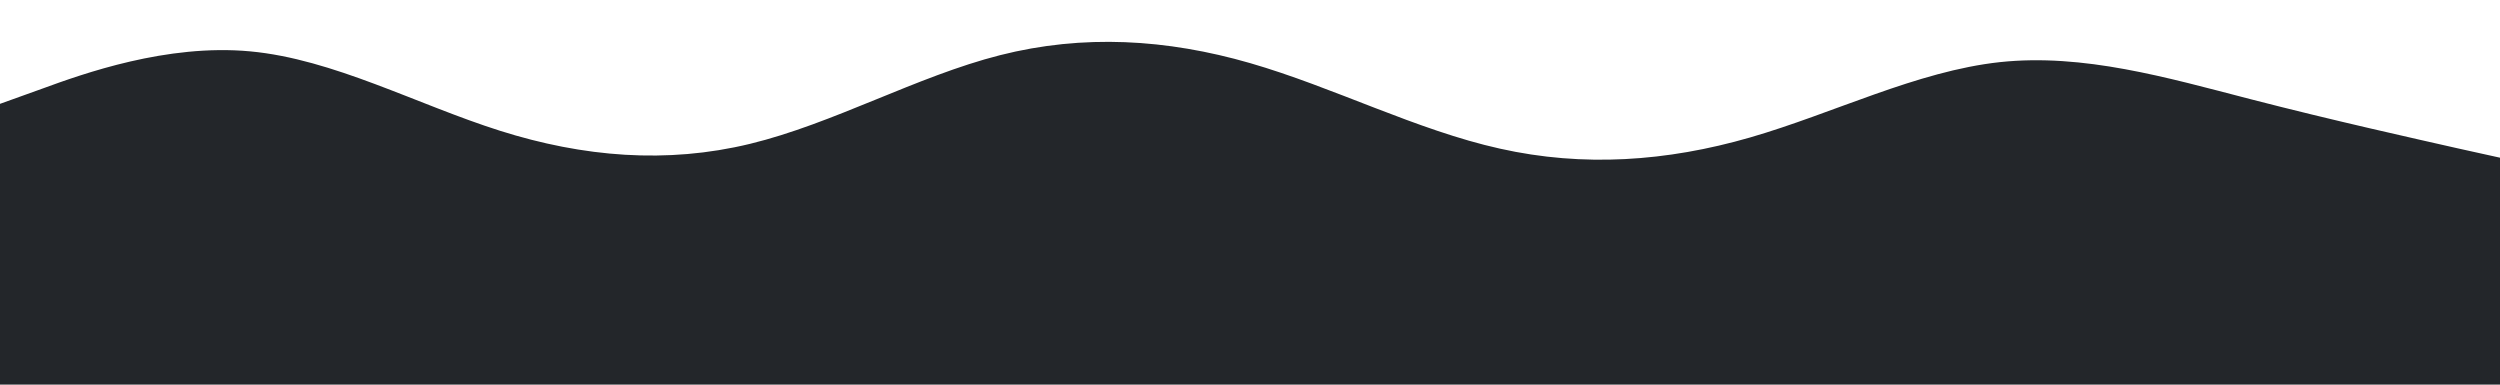 <svg id="visual" viewBox="0 0 1300 200" width="1300" height="200" xmlns="http://www.w3.org/2000/svg" xmlns:xlink="http://www.w3.org/1999/xlink" version="1.1"><rect x="0" y="0" width="1300" height="200" fill="#23262a"></rect><path d="M0 54L21.7 46.2C43.3 38.3 86.7 22.7 130 26.7C173.3 30.7 216.7 54.3 260 68C303.3 81.7 346.7 85.3 390 74.8C433.3 64.3 476.7 39.7 520 28.7C563.3 17.7 606.7 20.3 650 32.8C693.3 45.3 736.7 67.7 780 77.3C823.3 87 866.7 84 910 71.5C953.3 59 996.7 37 1040 32.3C1083.3 27.7 1126.7 40.3 1170 51.5C1213.3 62.7 1256.7 72.3 1278.3 77.2L1300 82L1300 0L1278.3 0C1256.7 0 1213.3 0 1170 0C1126.7 0 1083.3 0 1040 0C996.7 0 953.3 0 910 0C866.7 0 823.3 0 780 0C736.7 0 693.3 0 650 0C606.7 0 563.3 0 520 0C476.7 0 433.3 0 390 0C346.7 0 303.3 0 260 0C216.7 0 173.3 0 130 0C86.7 0 43.3 0 21.7 0L0 0Z" fill="#fff" stroke-linecap="round" stroke-linejoin="miter"></path></svg>